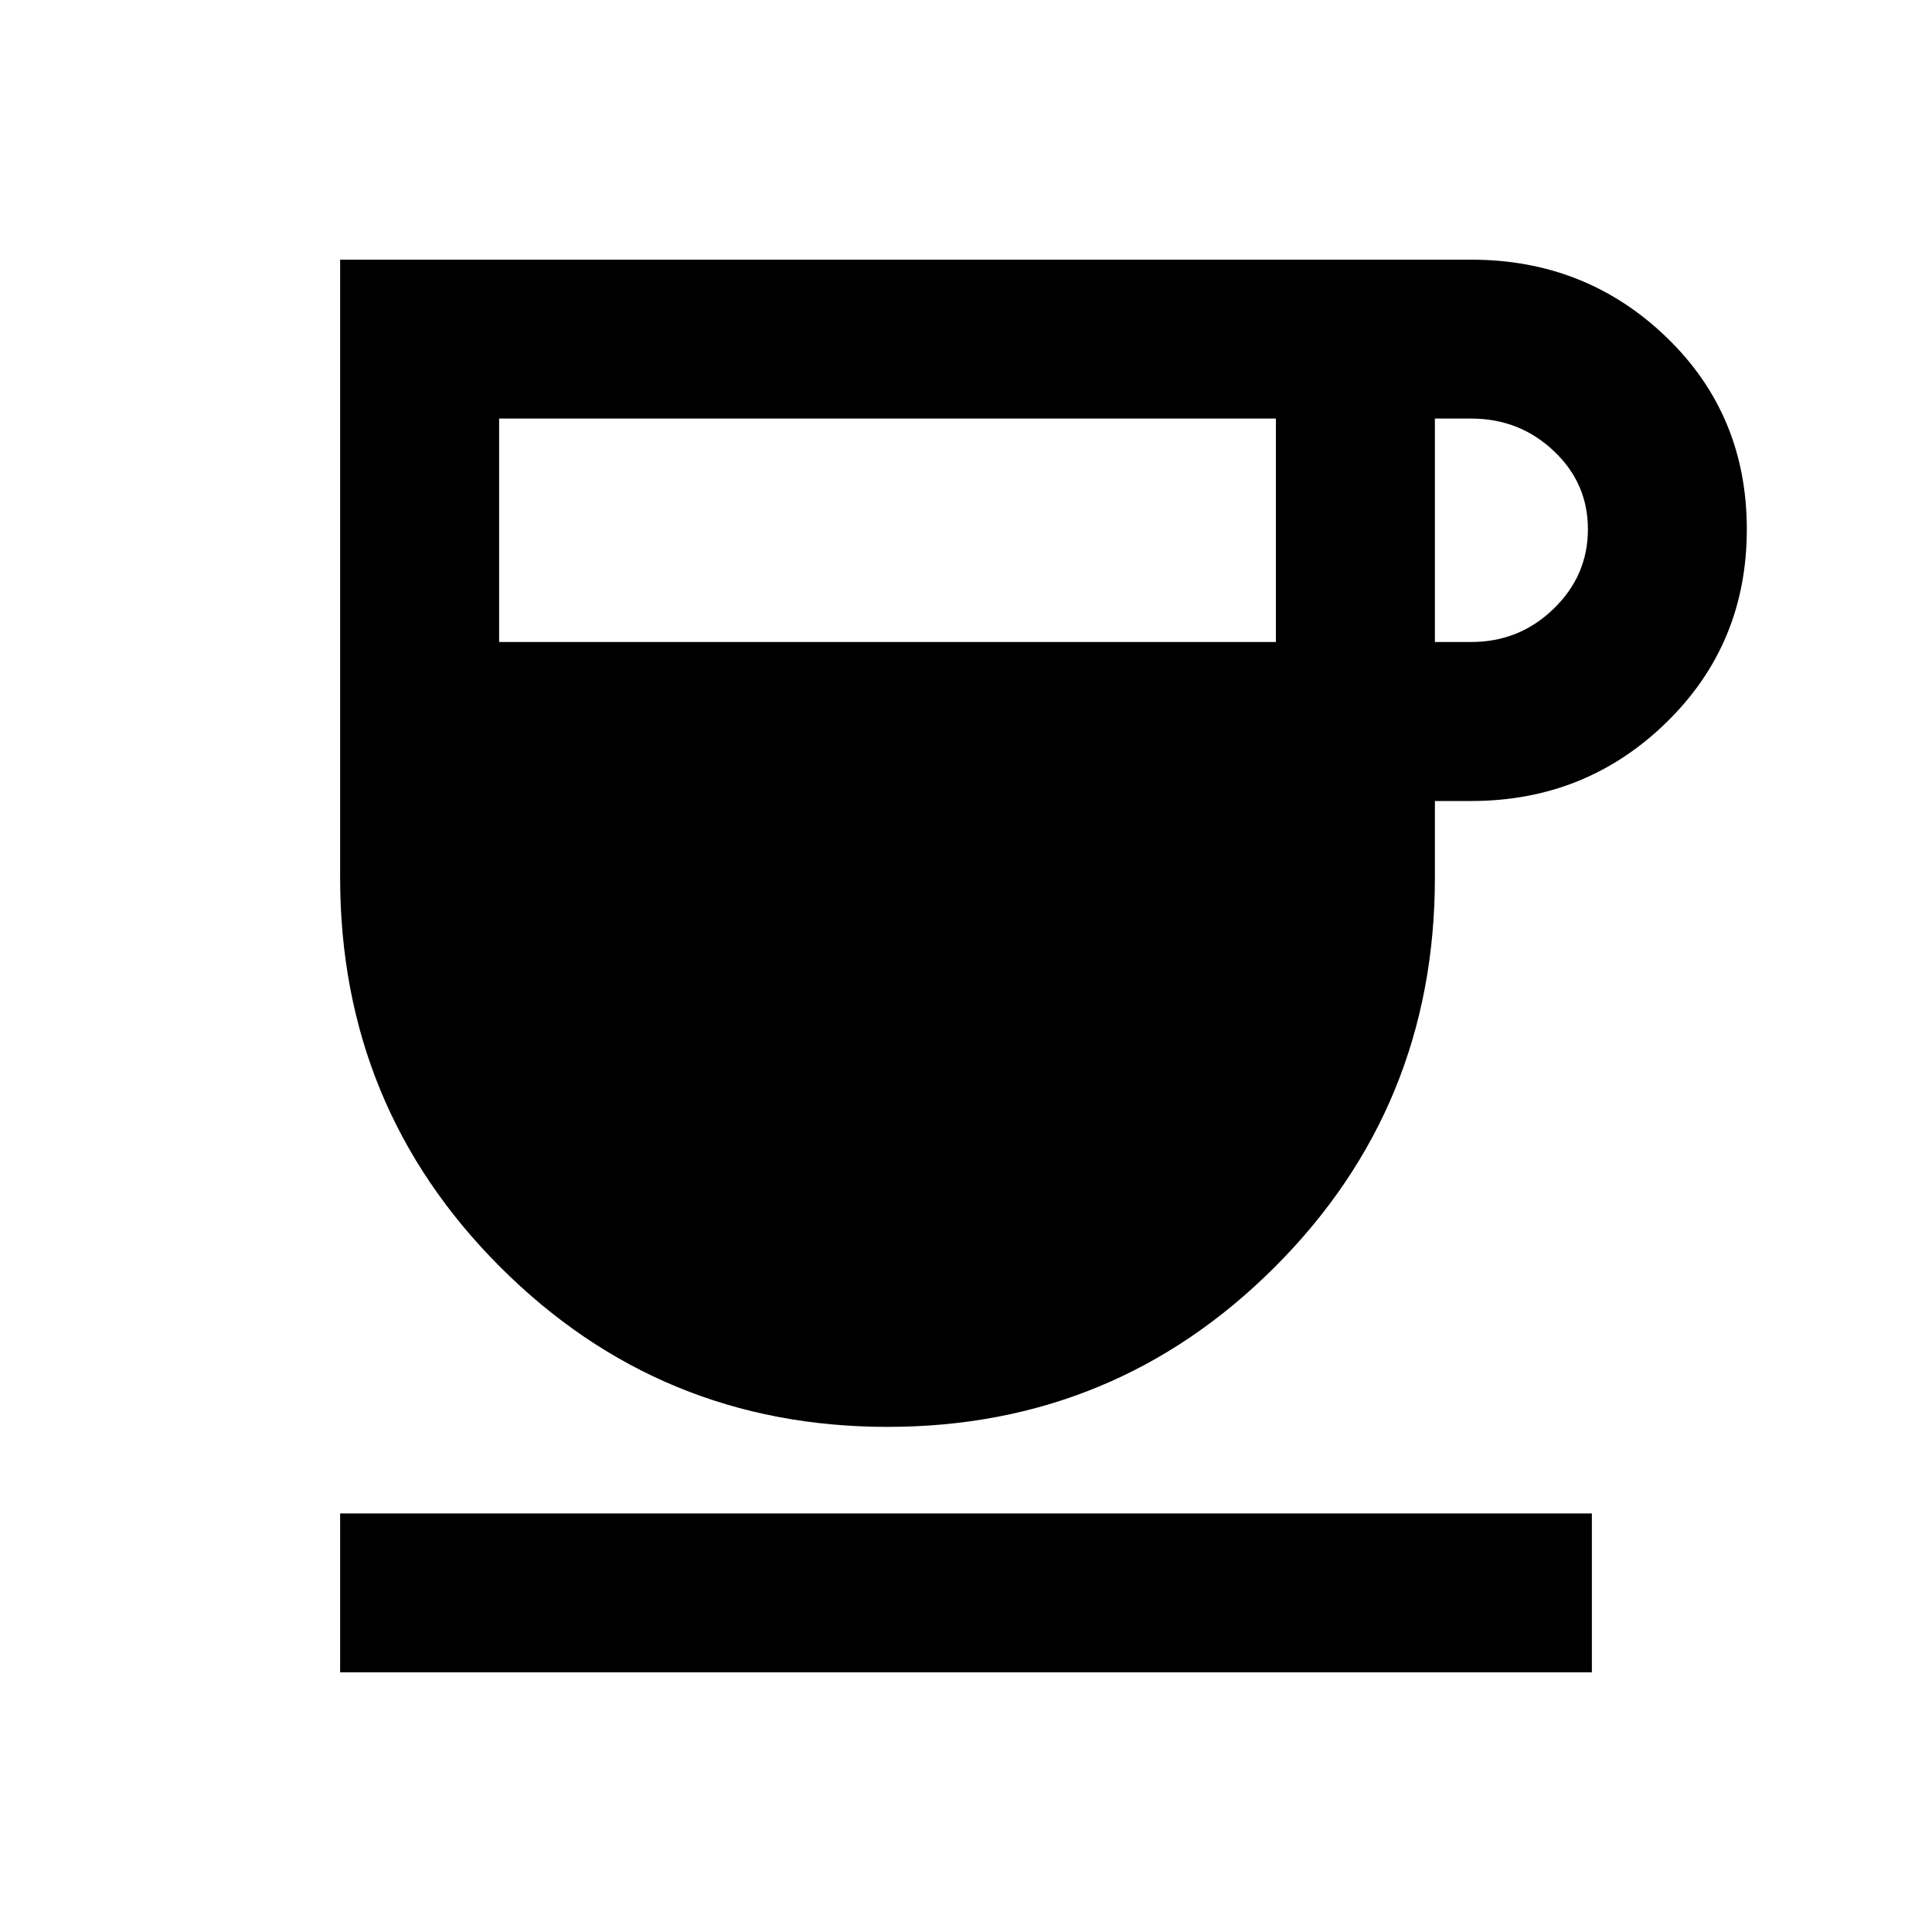 <svg xmlns="http://www.w3.org/2000/svg" height="20" width="20"><path d="M9.188 14.771q-2.355 0-4.011-1.656-1.656-1.657-1.656-4.032V2.688h11.708q1.188 0 2.021.802t.833 1.989q0 1.188-.833 2-.833.813-2.021.813h-.375v.791q0 2.375-1.656 4.032-1.656 1.656-4.01 1.656ZM5.167 6.646h8.041V4.333H5.167Zm9.687 0h.375q.5 0 .854-.344.355-.344.355-.823t-.355-.812q-.354-.334-.854-.334h-.375ZM3.521 17.312v-1.645h12.958v1.645Z"/></svg>